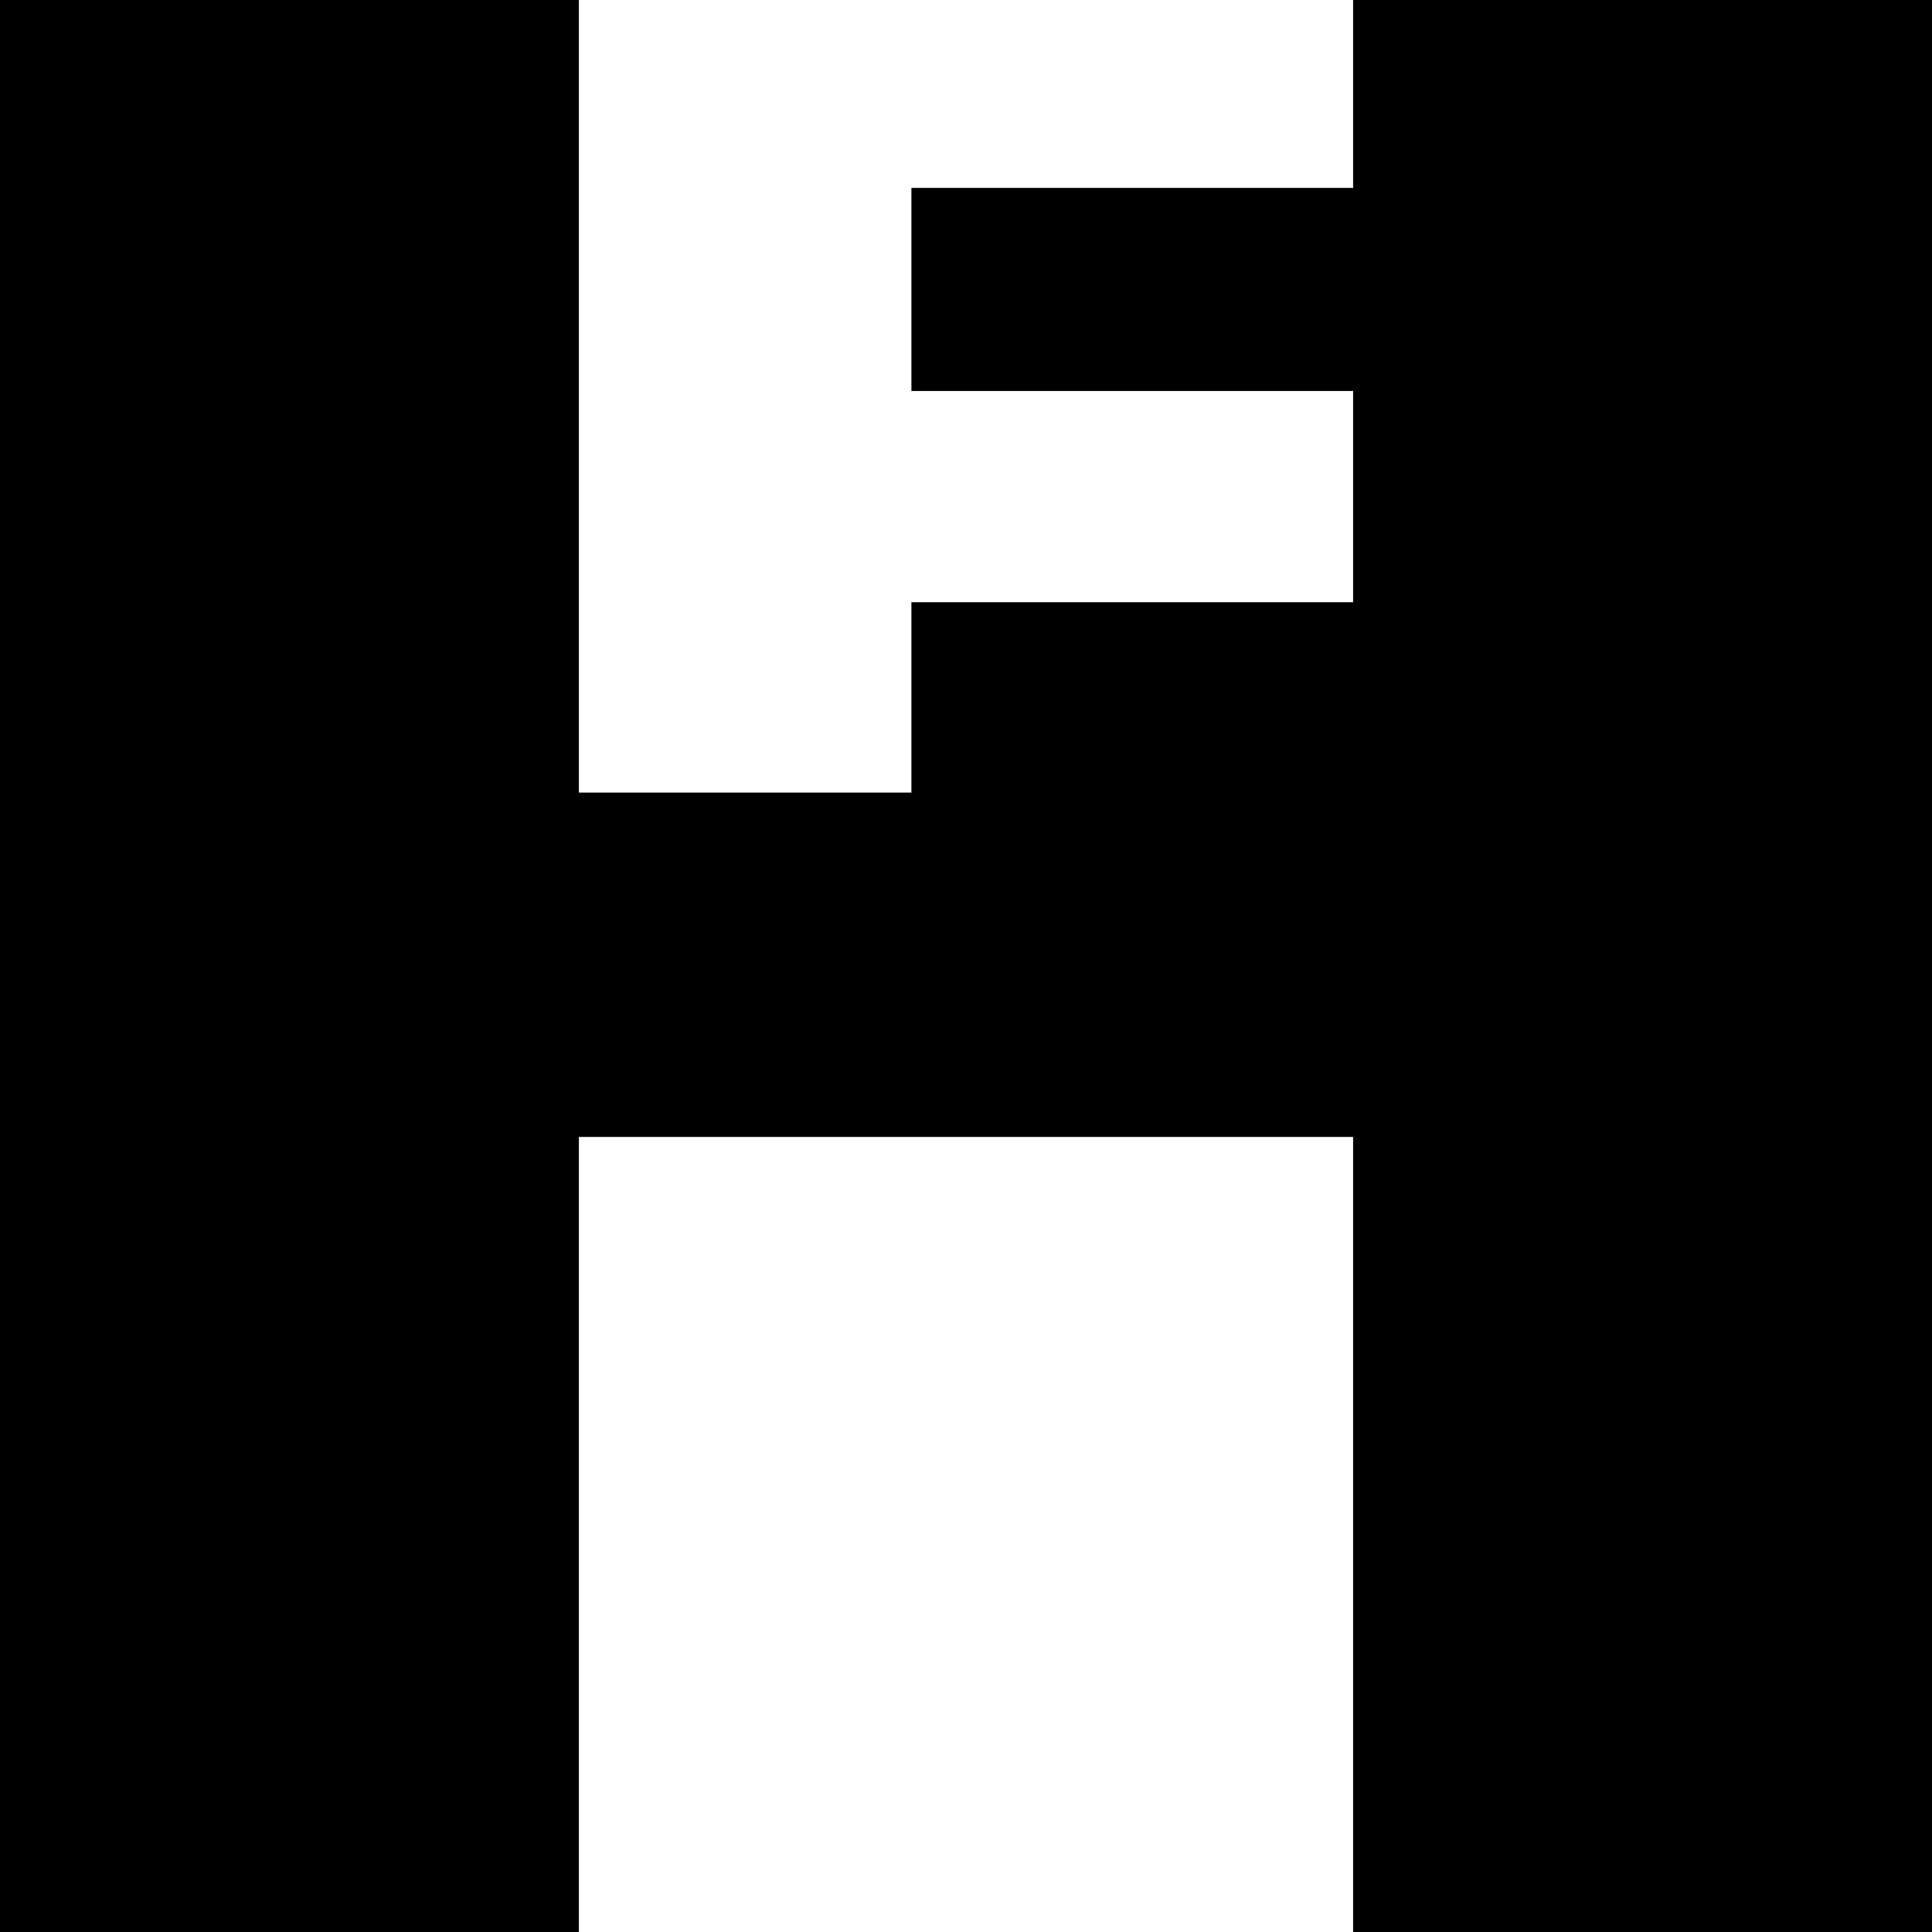 <svg xmlns="http://www.w3.org/2000/svg" width="621.1" viewBox="0 0 621.1 621.1" height="621.1" xml:space="preserve" style="enable-background:new 0 0 621.1 621.1"><path d="M435 0v60.4H293v65.3h142v67.9H293v61.2H186.1V0H0v621.1h186.1V365.5H435v255.6h186.1V0z"></path></svg>